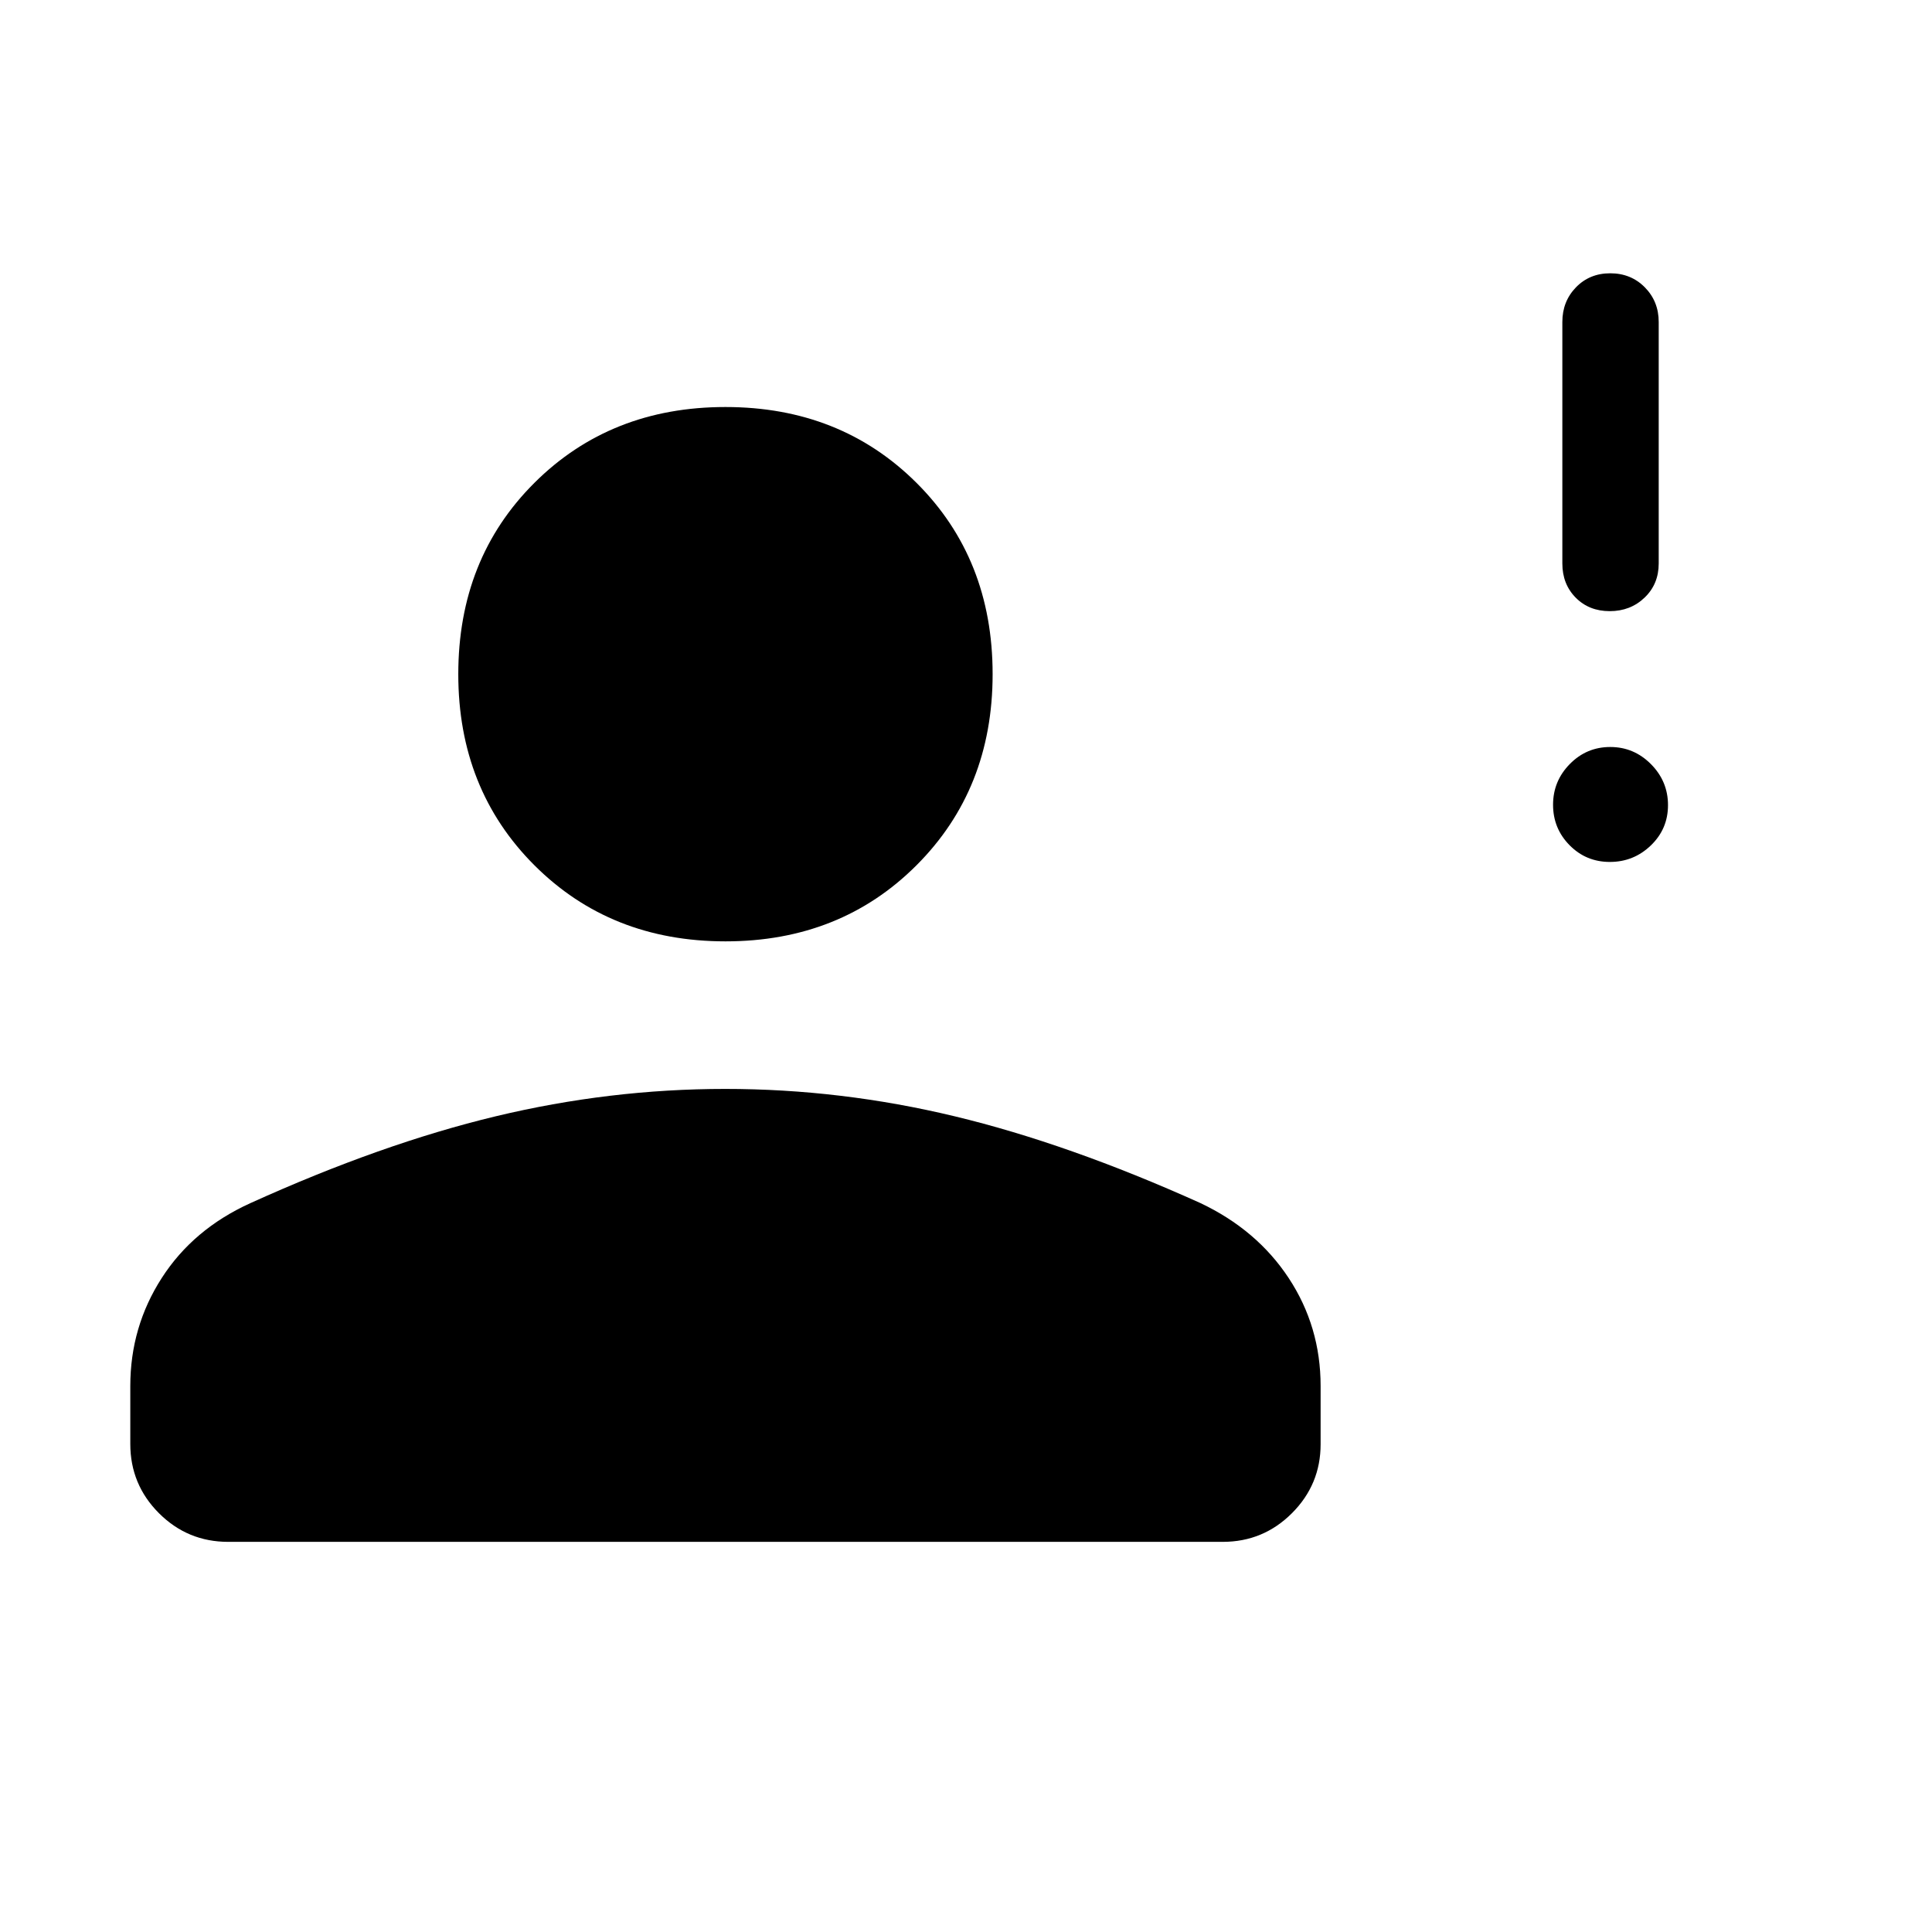 <svg xmlns="http://www.w3.org/2000/svg" height="40" viewBox="0 -960 960 960" width="40"><path d="M799.934-531.706q-11.831 0-20.03-8.322-8.198-8.322-8.198-20.096 0-11.773 8.322-20.235 8.322-8.461 20.096-8.461 11.773 0 20.235 8.528 8.461 8.527 8.461 20.358 0 11.831-8.528 20.03-8.527 8.198-20.358 8.198Zm-.064-124.615q-10.293 0-16.921-6.721T776.321-680v-120q0-10.237 6.759-17.221 6.758-6.983 17.05-6.983 10.293 0 17.184 6.983 6.89 6.984 6.89 17.221v120q0 10.237-7.021 16.958-7.021 6.721-17.313 6.721ZM360.489-492.245q-57.123 0-94.946-37.808-37.824-37.809-37.824-94.932 0-57.379 37.809-95.075 37.808-37.695 94.932-37.695 57.123 0 94.946 37.681 37.823 37.68 37.823 95.06 0 57.123-37.808 94.946-37.809 37.823-94.932 37.823ZM64.745-242.513v-28.793q0-29.392 15.637-53.681 15.638-24.289 43.987-37.159 65.223-29.555 121.909-43.165 56.686-13.611 114.095-13.611 57.408 0 113.985 13.602 56.578 13.603 121.963 43.045 28.223 13.32 44.053 37.388 15.83 24.067 15.83 53.591v28.942q0 19.993-14.24 34.243-14.239 14.25-34.413 14.25H113.397q-20.173 0-34.413-14.239-14.24-14.24-14.24-34.413Z"/></svg>